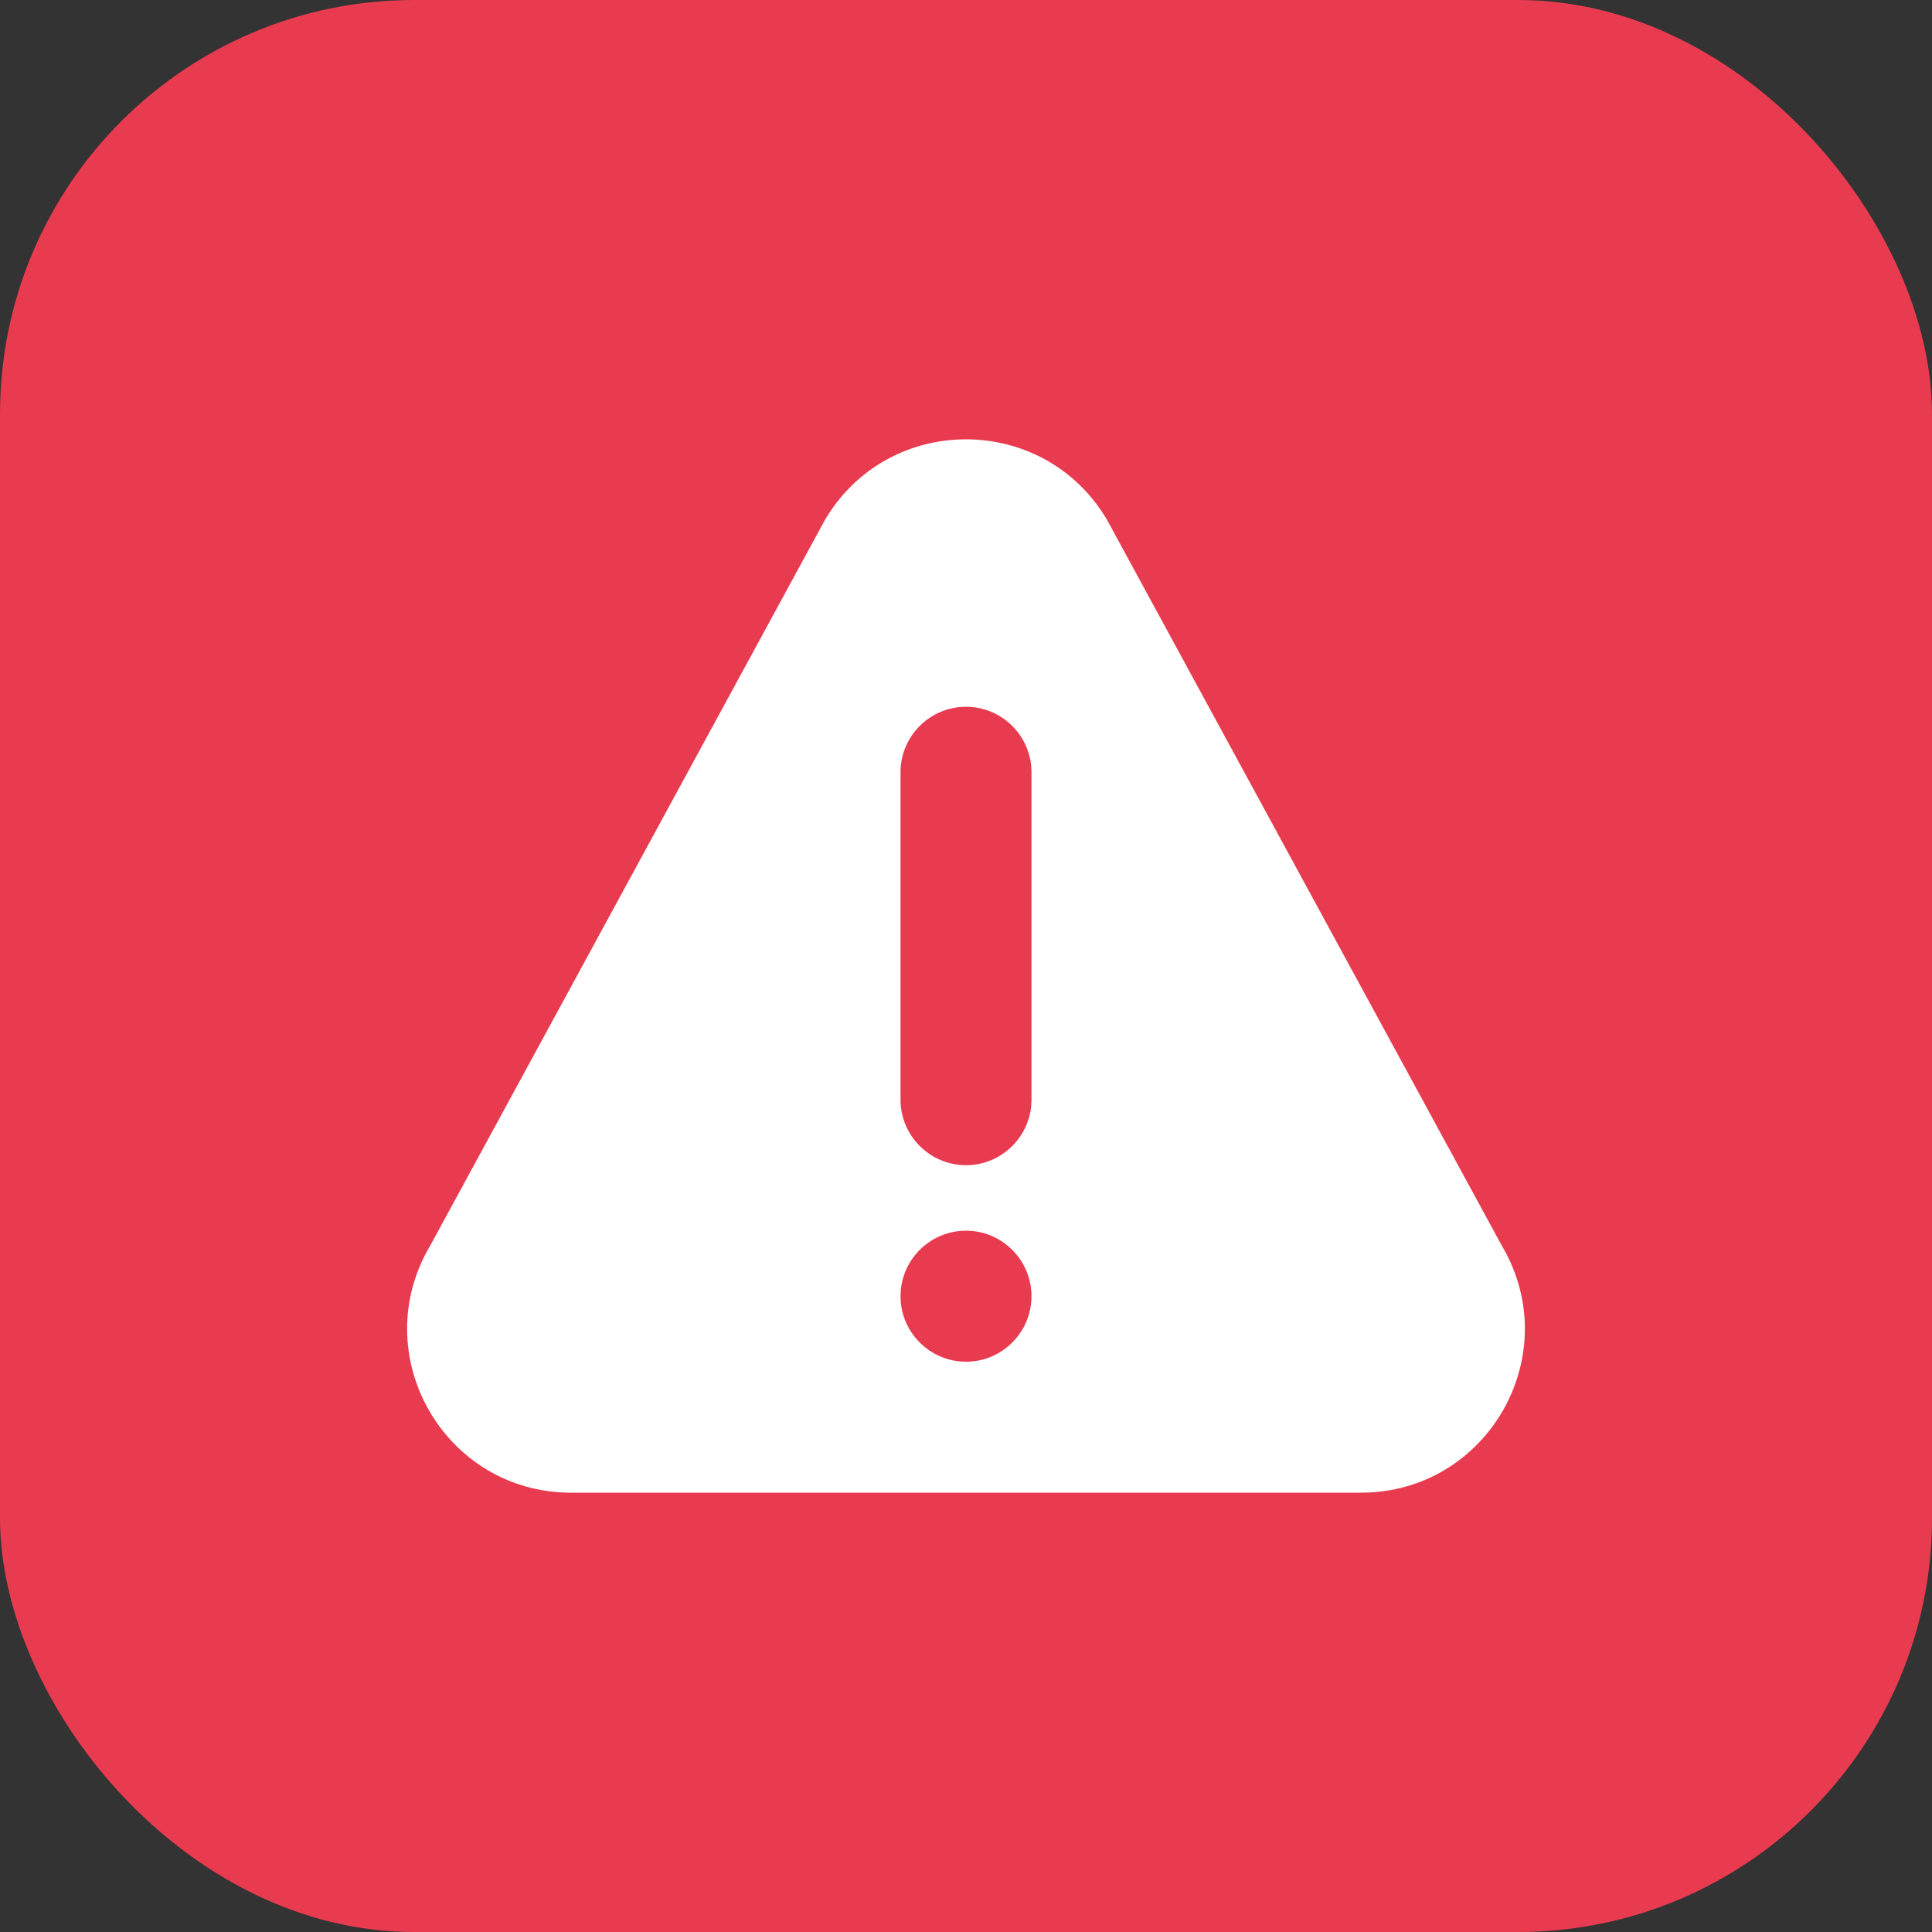 <svg width="28" height="28" viewBox="0 0 28 28" fill="none" xmlns="http://www.w3.org/2000/svg">
<rect x="0" y="0" width="28" height="28" fill="#333333" stroke="none"/>
<rect width="28" height="28" rx="6" fill="#E93B50"/>
<path d="M21.763 18.049L16.041 7.529C15.121 5.981 12.88 5.979 11.959 7.529L6.237 18.049C5.297 19.63 6.435 21.633 8.277 21.633H19.723C21.563 21.633 22.703 19.632 21.763 18.049ZM14 19.735C13.477 19.735 13.051 19.309 13.051 18.786C13.051 18.262 13.477 17.836 14 17.836C14.523 17.836 14.949 18.262 14.949 18.786C14.949 19.309 14.523 19.735 14 19.735ZM14.949 15.938C14.949 16.461 14.523 16.887 14 16.887C13.477 16.887 13.051 16.461 13.051 15.938V11.192C13.051 10.668 13.477 10.243 14 10.243C14.523 10.243 14.949 10.668 14.949 11.192V15.938Z" fill="white"/>
</svg>
